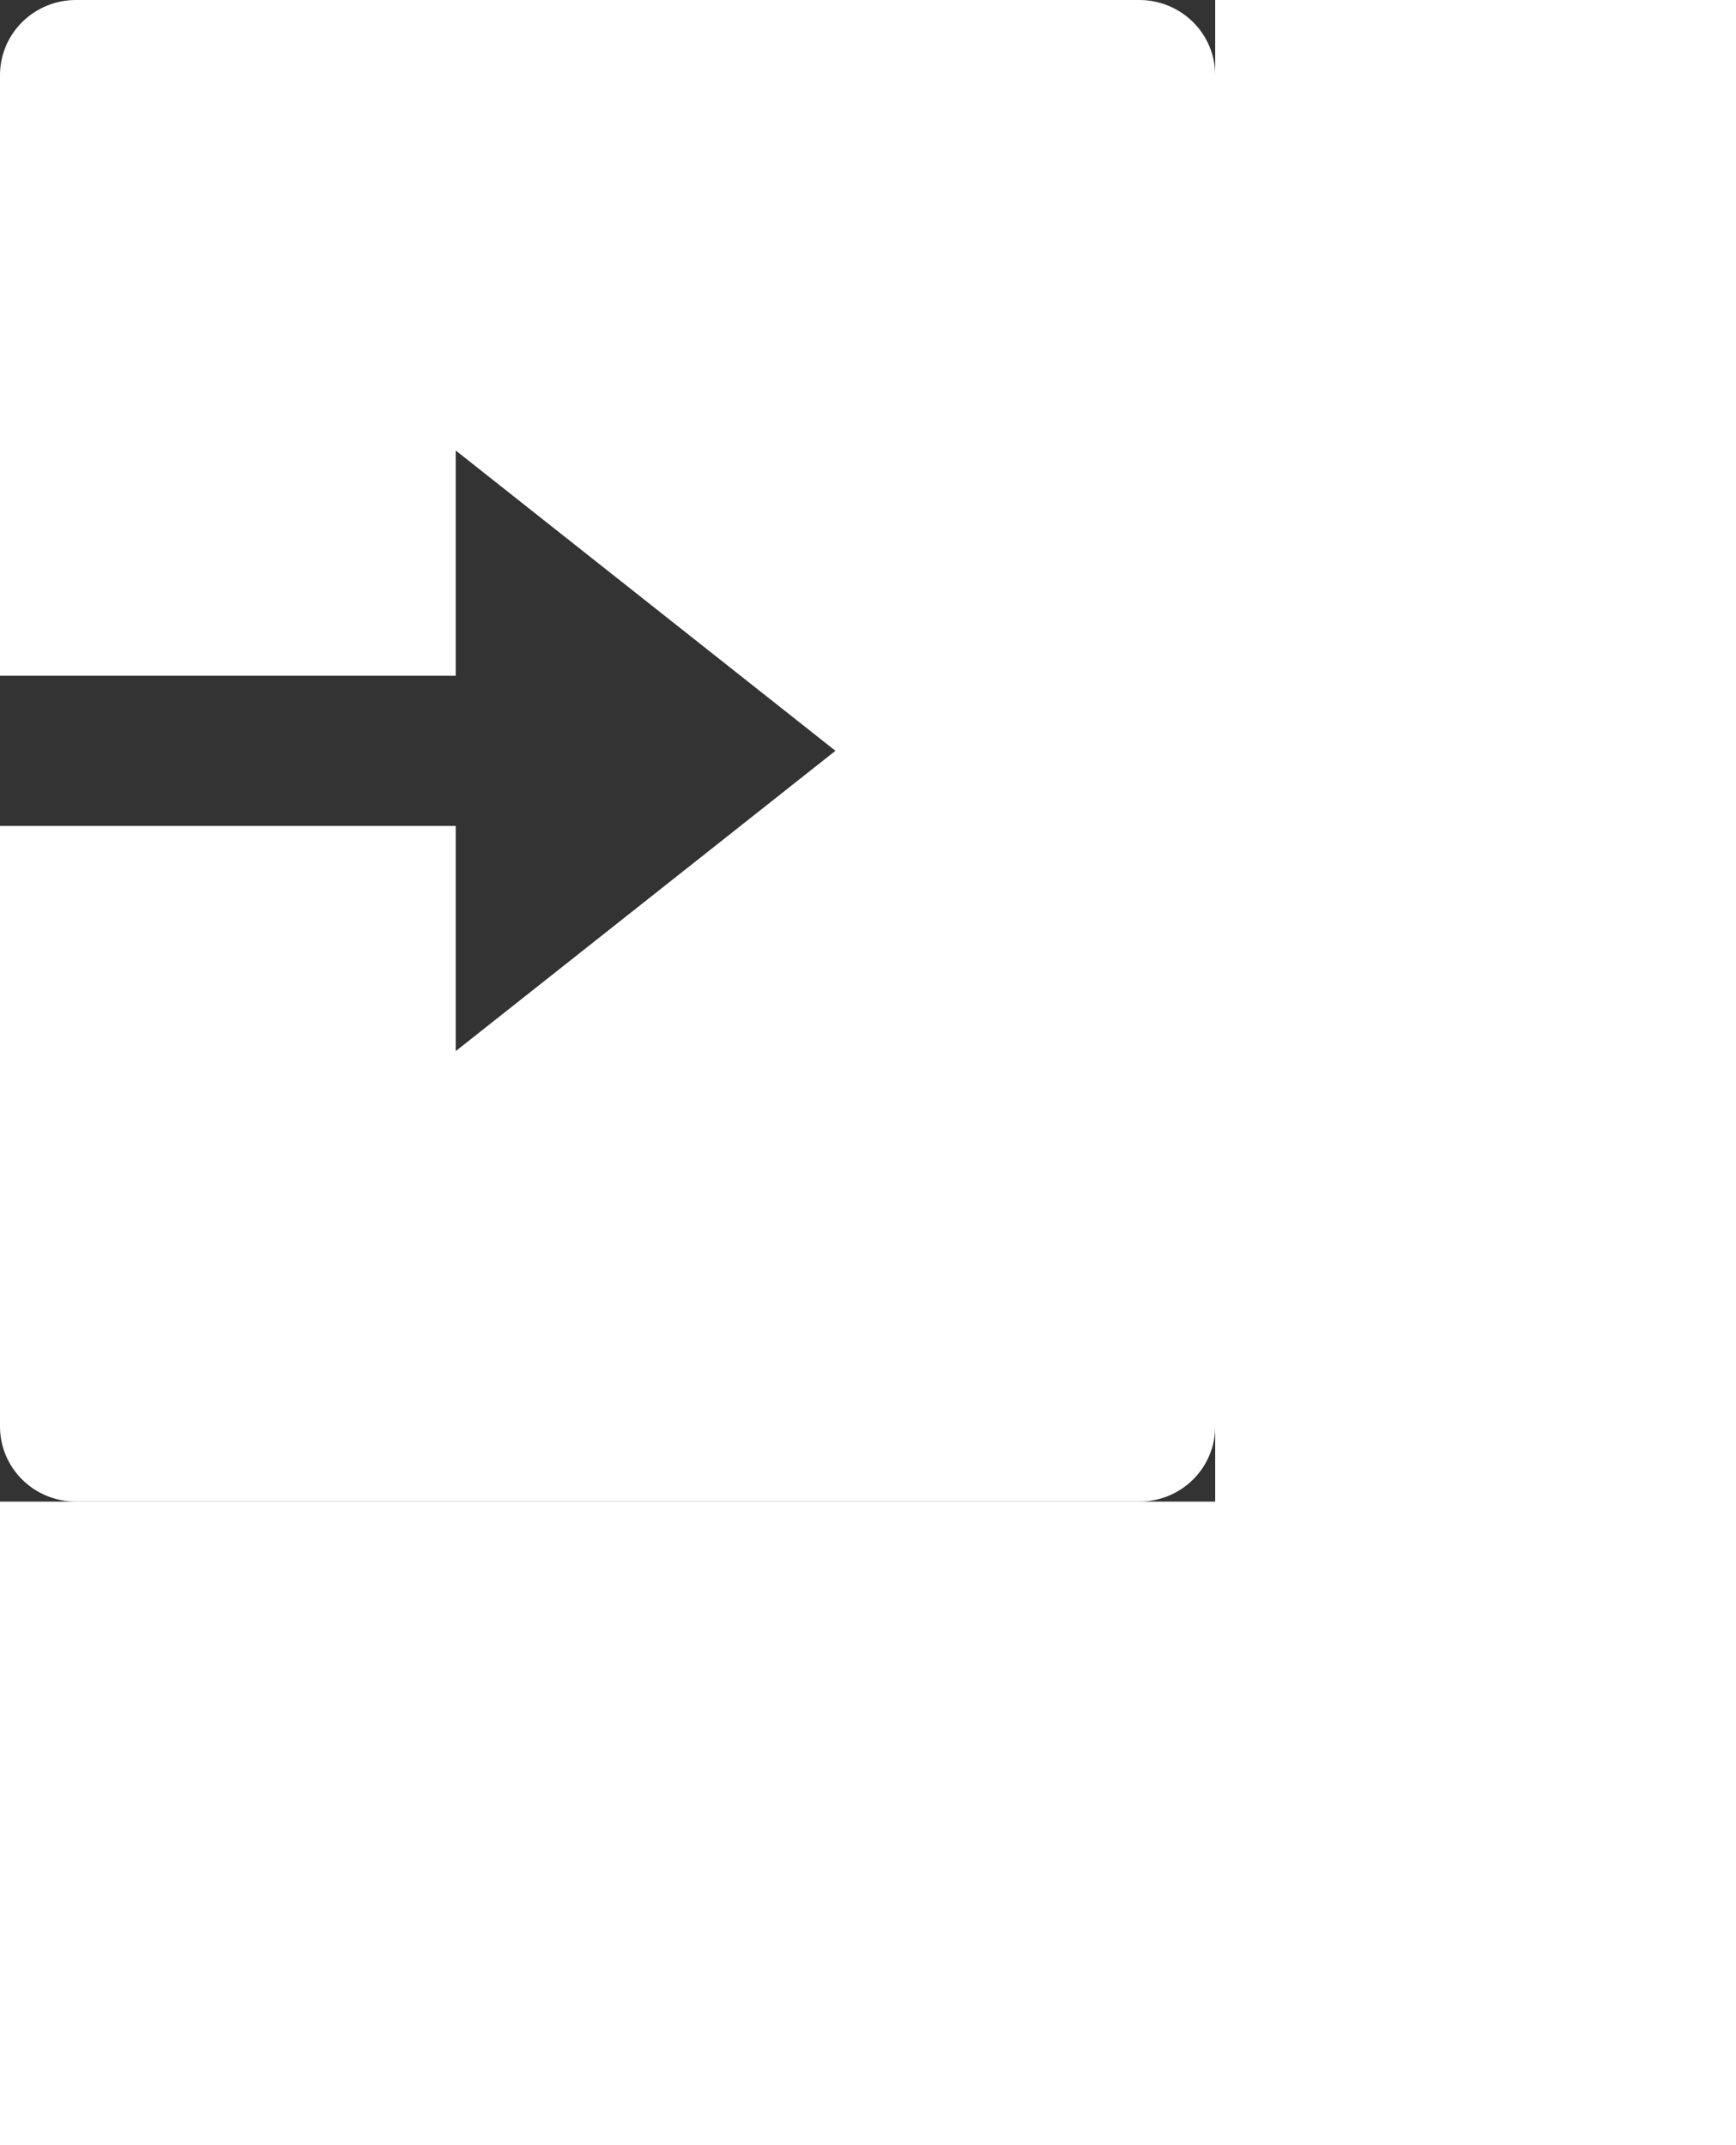 <svg class="login-icon" width="34" height="42" viewBox="0 0 34 42" fill="white" xmlns="http://www.w3.org/2000/svg" style="transform: scale(0.7);">
    <rect x="0" y="0" width="34" height="42" fill="#333333" stroke="none"/>
    <path d="M12.75 18.9H0V2.1C0 1.543 0.224 1.009 0.622 0.615C1.021 0.221 1.561 0 2.125 0H31.875C32.439 0 32.979 0.221 33.378 0.615C33.776 1.009 34 1.543 34 2.1V39.9C34 40.457 33.776 40.991 33.378 41.385C32.979 41.779 32.439 42 31.875 42H2.125C1.561 42 1.021 41.779 0.622 41.385C0.224 40.991 0 40.457 0 39.9V23.1H12.75V29.4L23.375 21L12.75 12.6V18.9Z" fill="white"/>
</svg>
